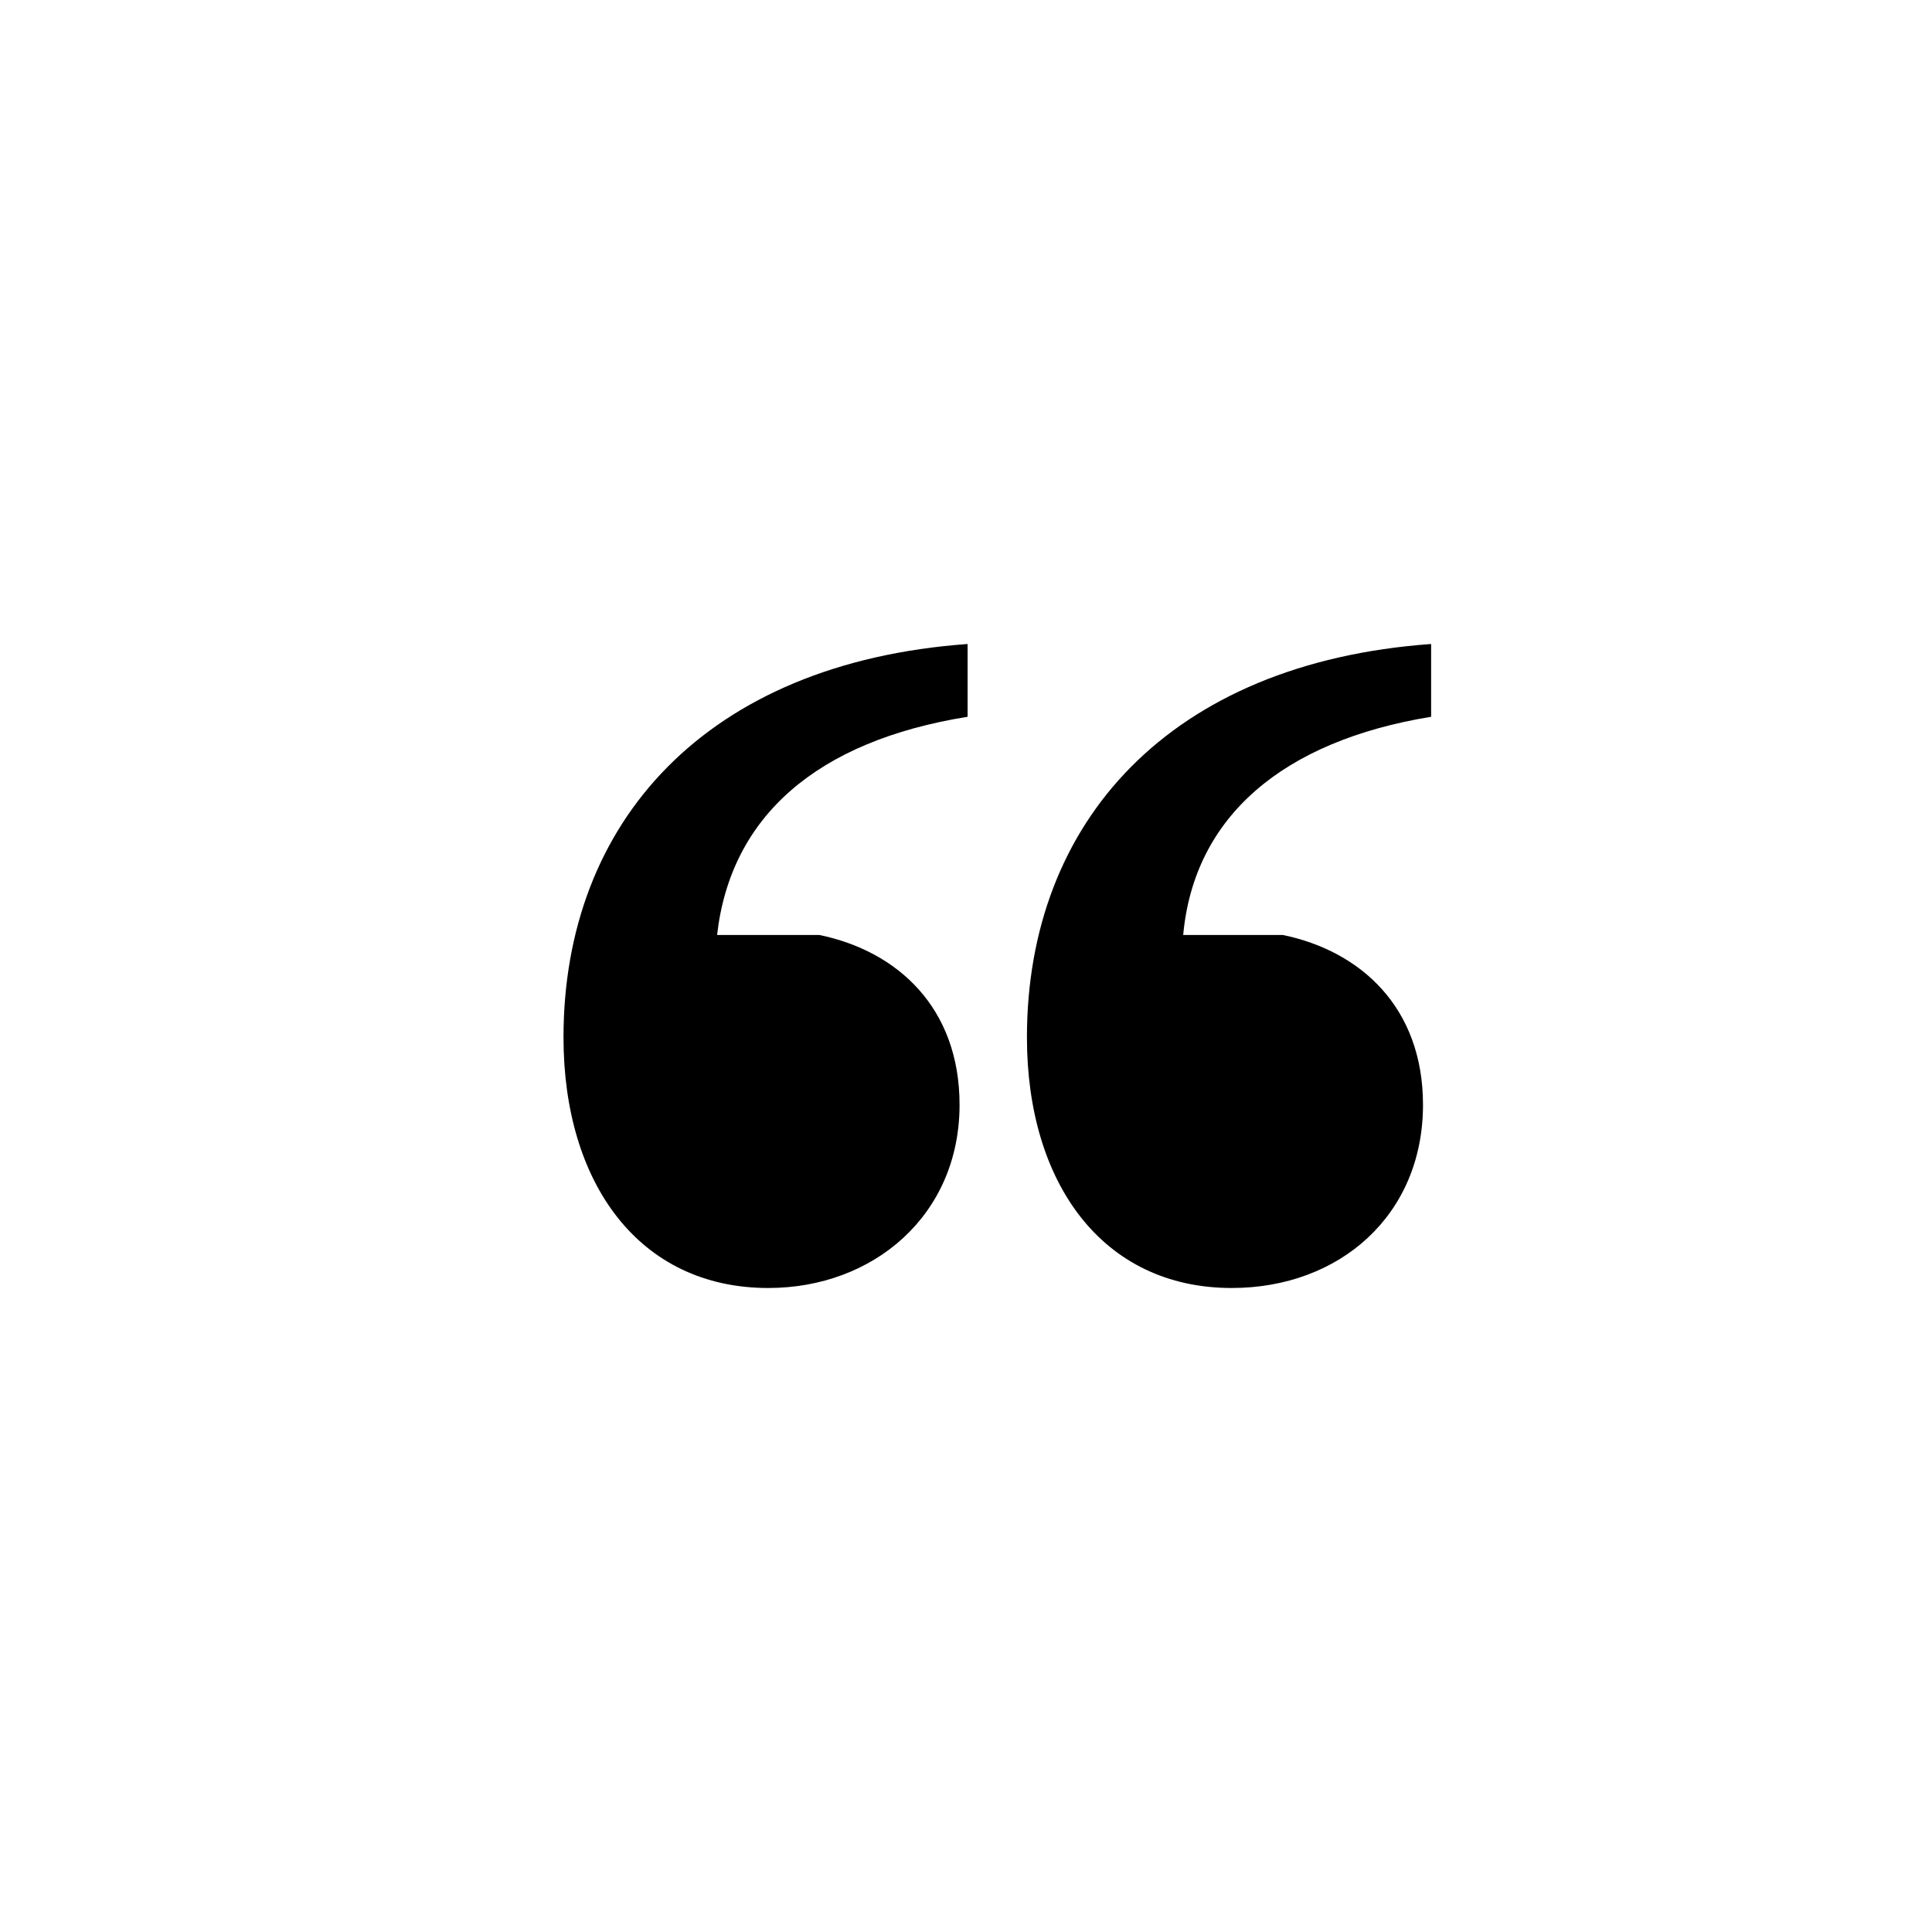 <svg xmlns="http://www.w3.org/2000/svg" width="24" height="24" viewBox="0 0 24 24"><path d="M14.699 11.615h1.238c.97.2 1.74.904 1.74 2.109 0 1.372-1.037 2.276-2.376 2.276-1.606 0-2.544-1.305-2.544-3.113 0-2.678 1.774-4.653 5.021-4.887v.904c-1.84.301-2.945 1.238-3.08 2.711zm-5.791 0h1.272c.97.2 1.74.904 1.74 2.109 0 1.372-1.07 2.276-2.376 2.276C7.937 16 7 14.695 7 12.887 7 10.209 8.774 8.234 12.02 8v.904c-1.874.301-2.945 1.238-3.112 2.711z"/></svg>